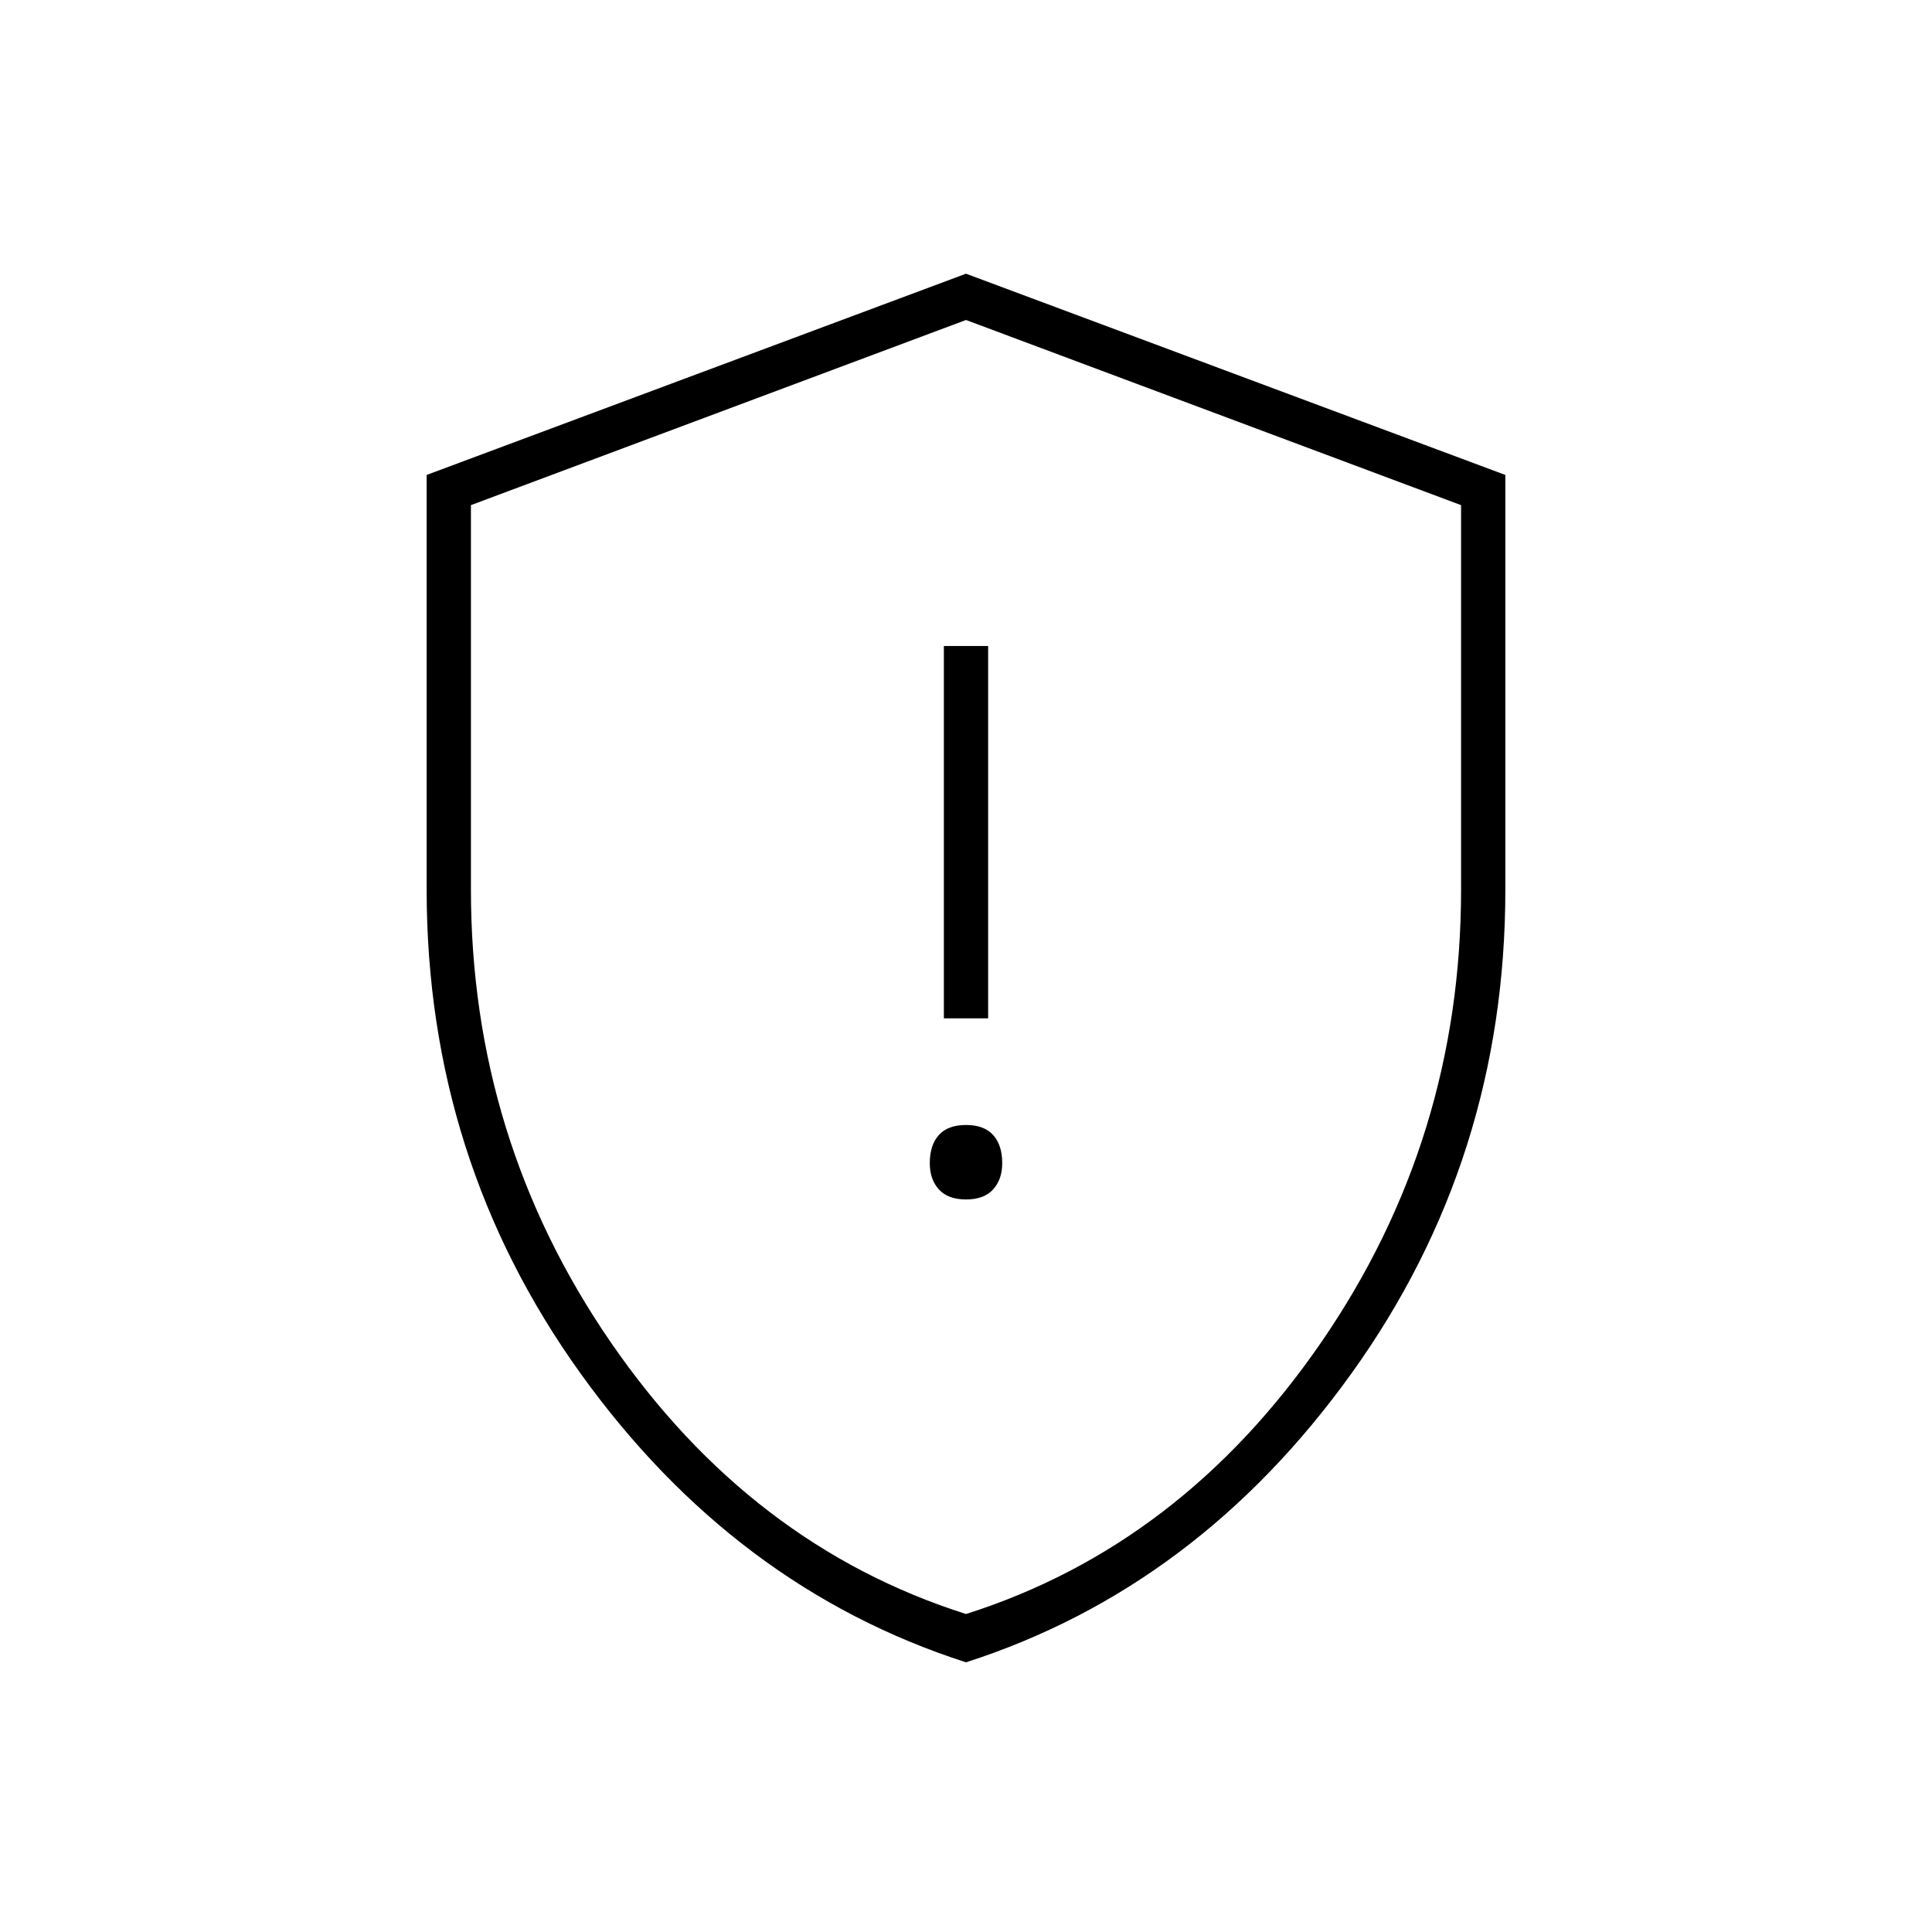 <svg xmlns="http://www.w3.org/2000/svg" height="48" width="48"><path d="M24 29.8q.45 0 .675-.25.225-.25.225-.65 0-.45-.225-.7-.225-.25-.675-.25-.45 0-.675.25-.225.25-.225.7 0 .4.225.65t.675.25Zm-.55-4.5h1.1v-9.25h-1.1Zm.55 16q-5.75-1.85-9.575-7.175Q10.6 28.8 10.6 22.1V11.8l13.4-5 13.4 5v10.3q0 6.7-3.825 12.025T24 41.3Zm0-1.2q5.35-1.7 8.825-6.75Q36.3 28.3 36.3 22.1v-9.55L24 7.95l-12.3 4.6v9.55q0 6.2 3.475 11.25T24 40.1Zm0-16.05Z"/></svg>